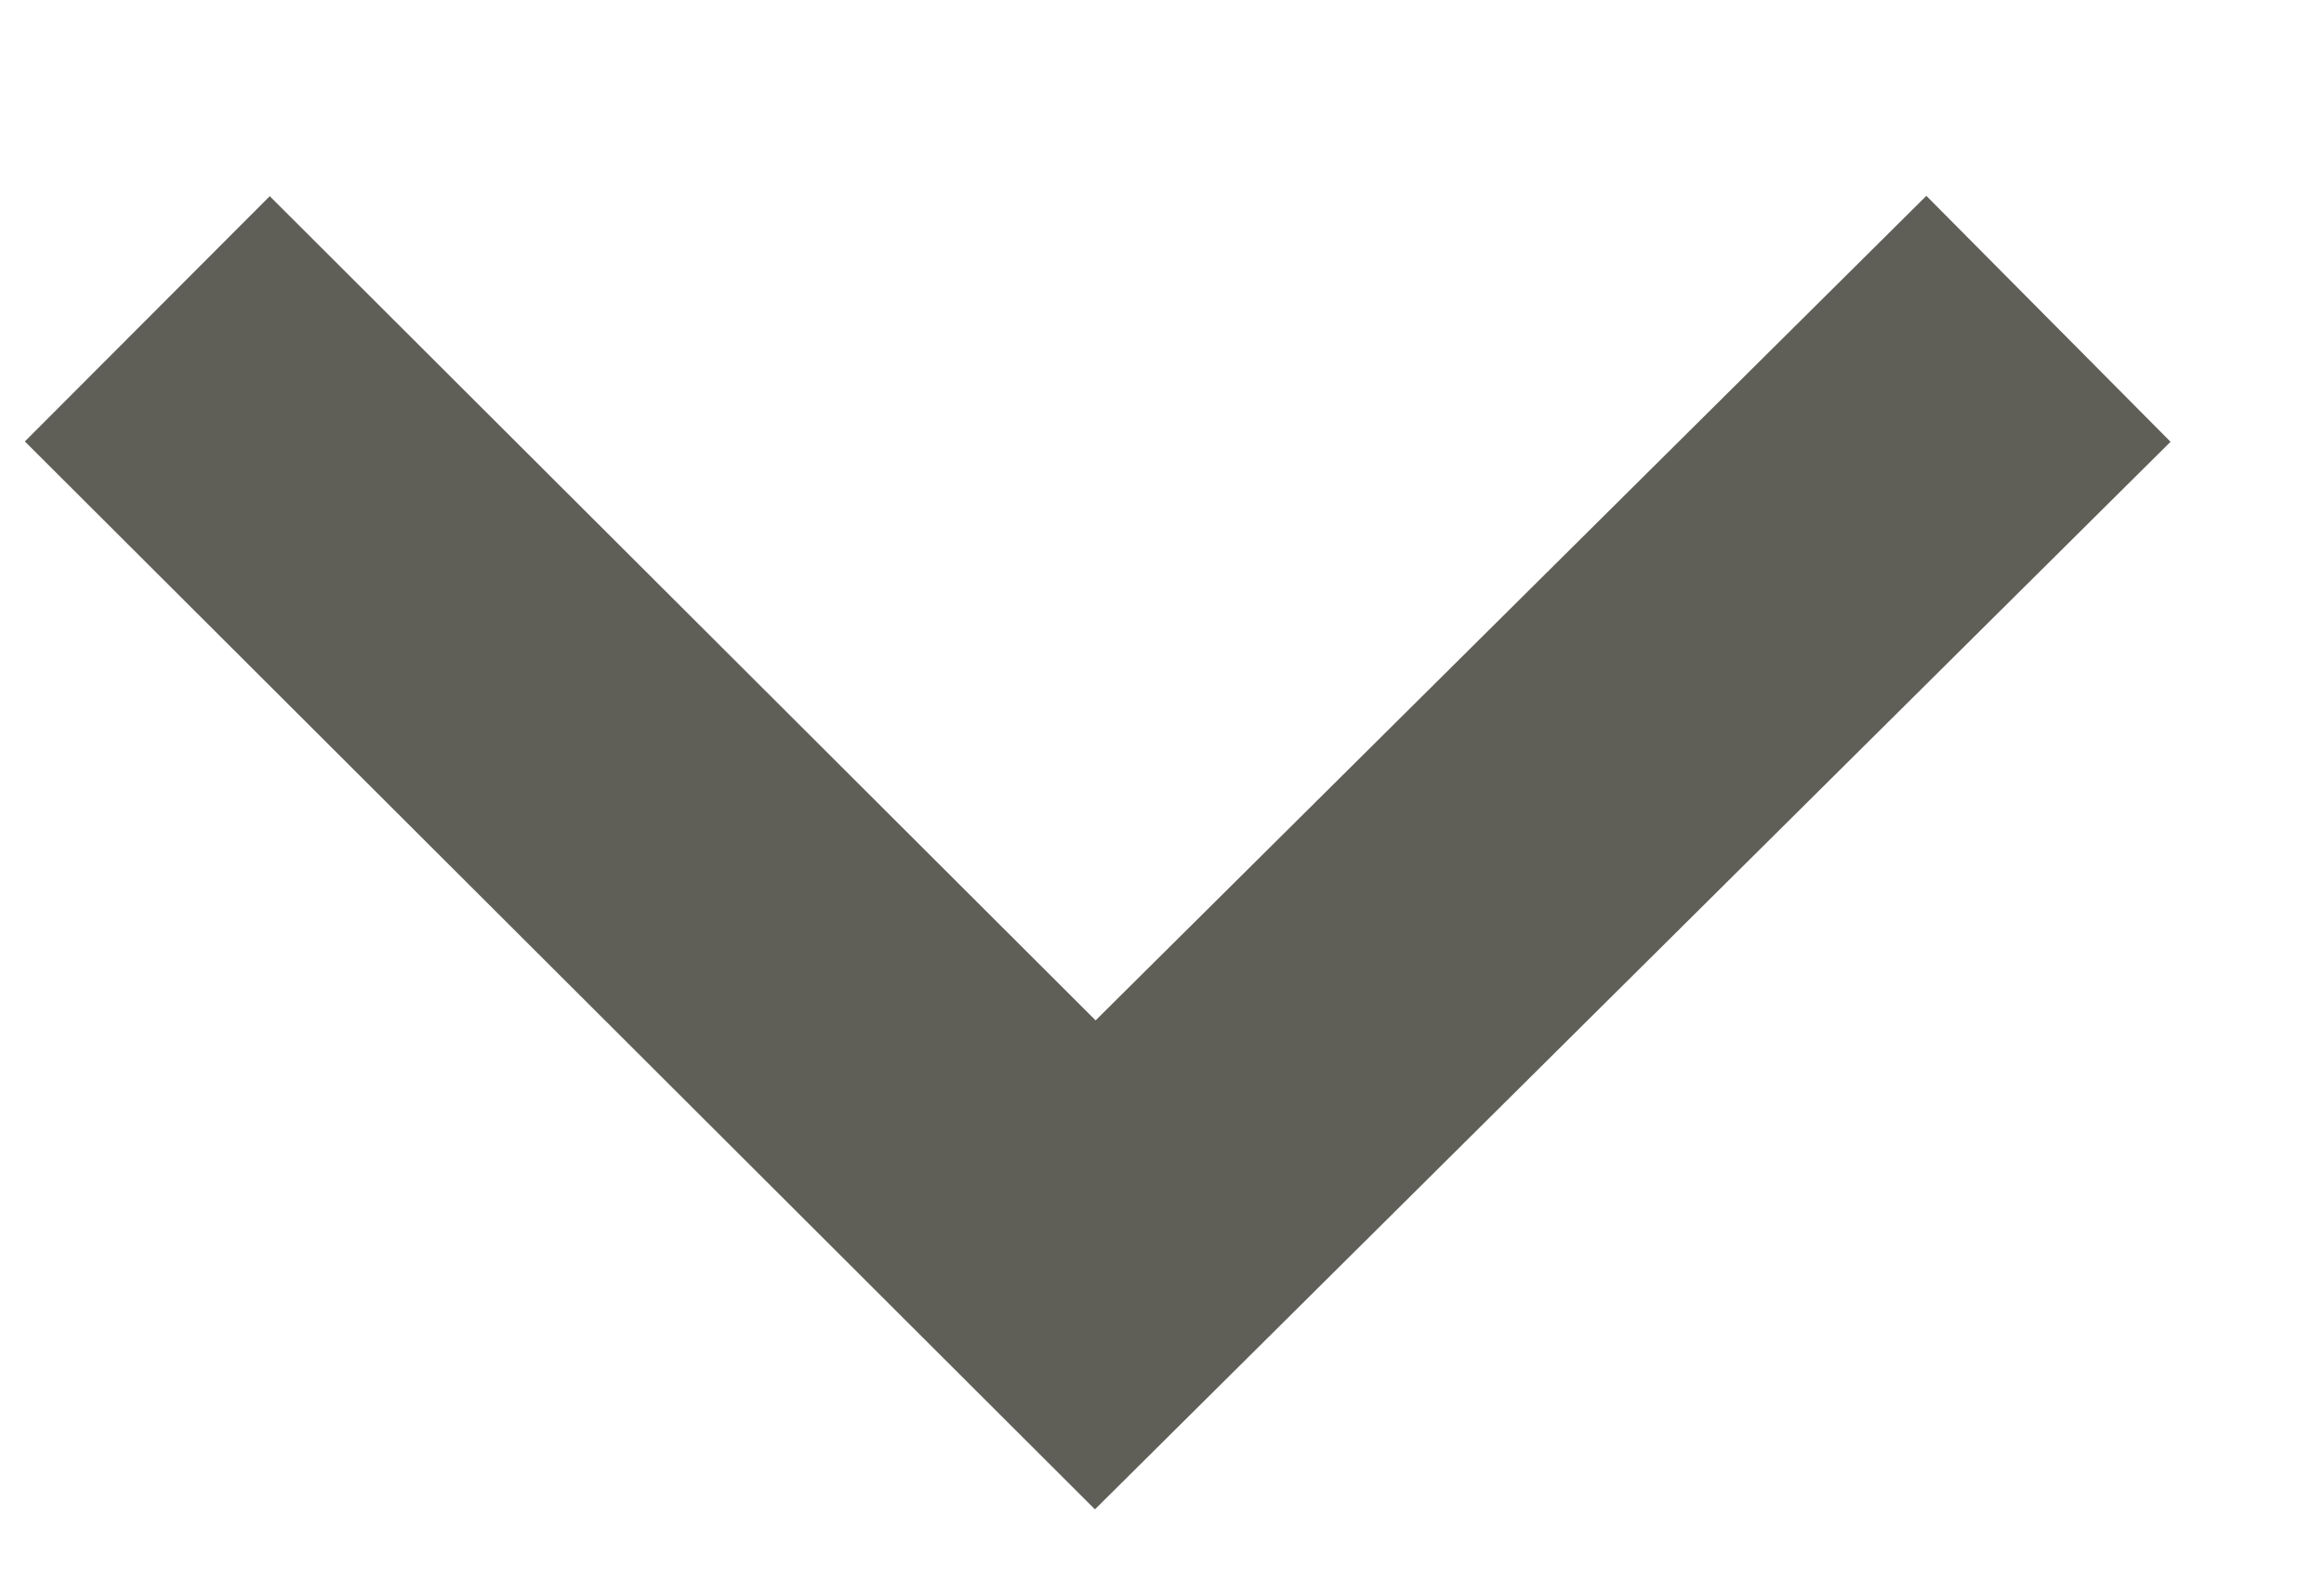 <svg xmlns="http://www.w3.org/2000/svg" width="13.41" height="9.12" viewBox="0 0 13.41 9.12"><path fill="none" stroke="#5f5f58" stroke-miterlimit="50" stroke-width="2" d="M11.82 1.84L6.32 7.3.85 1.84"/></svg>